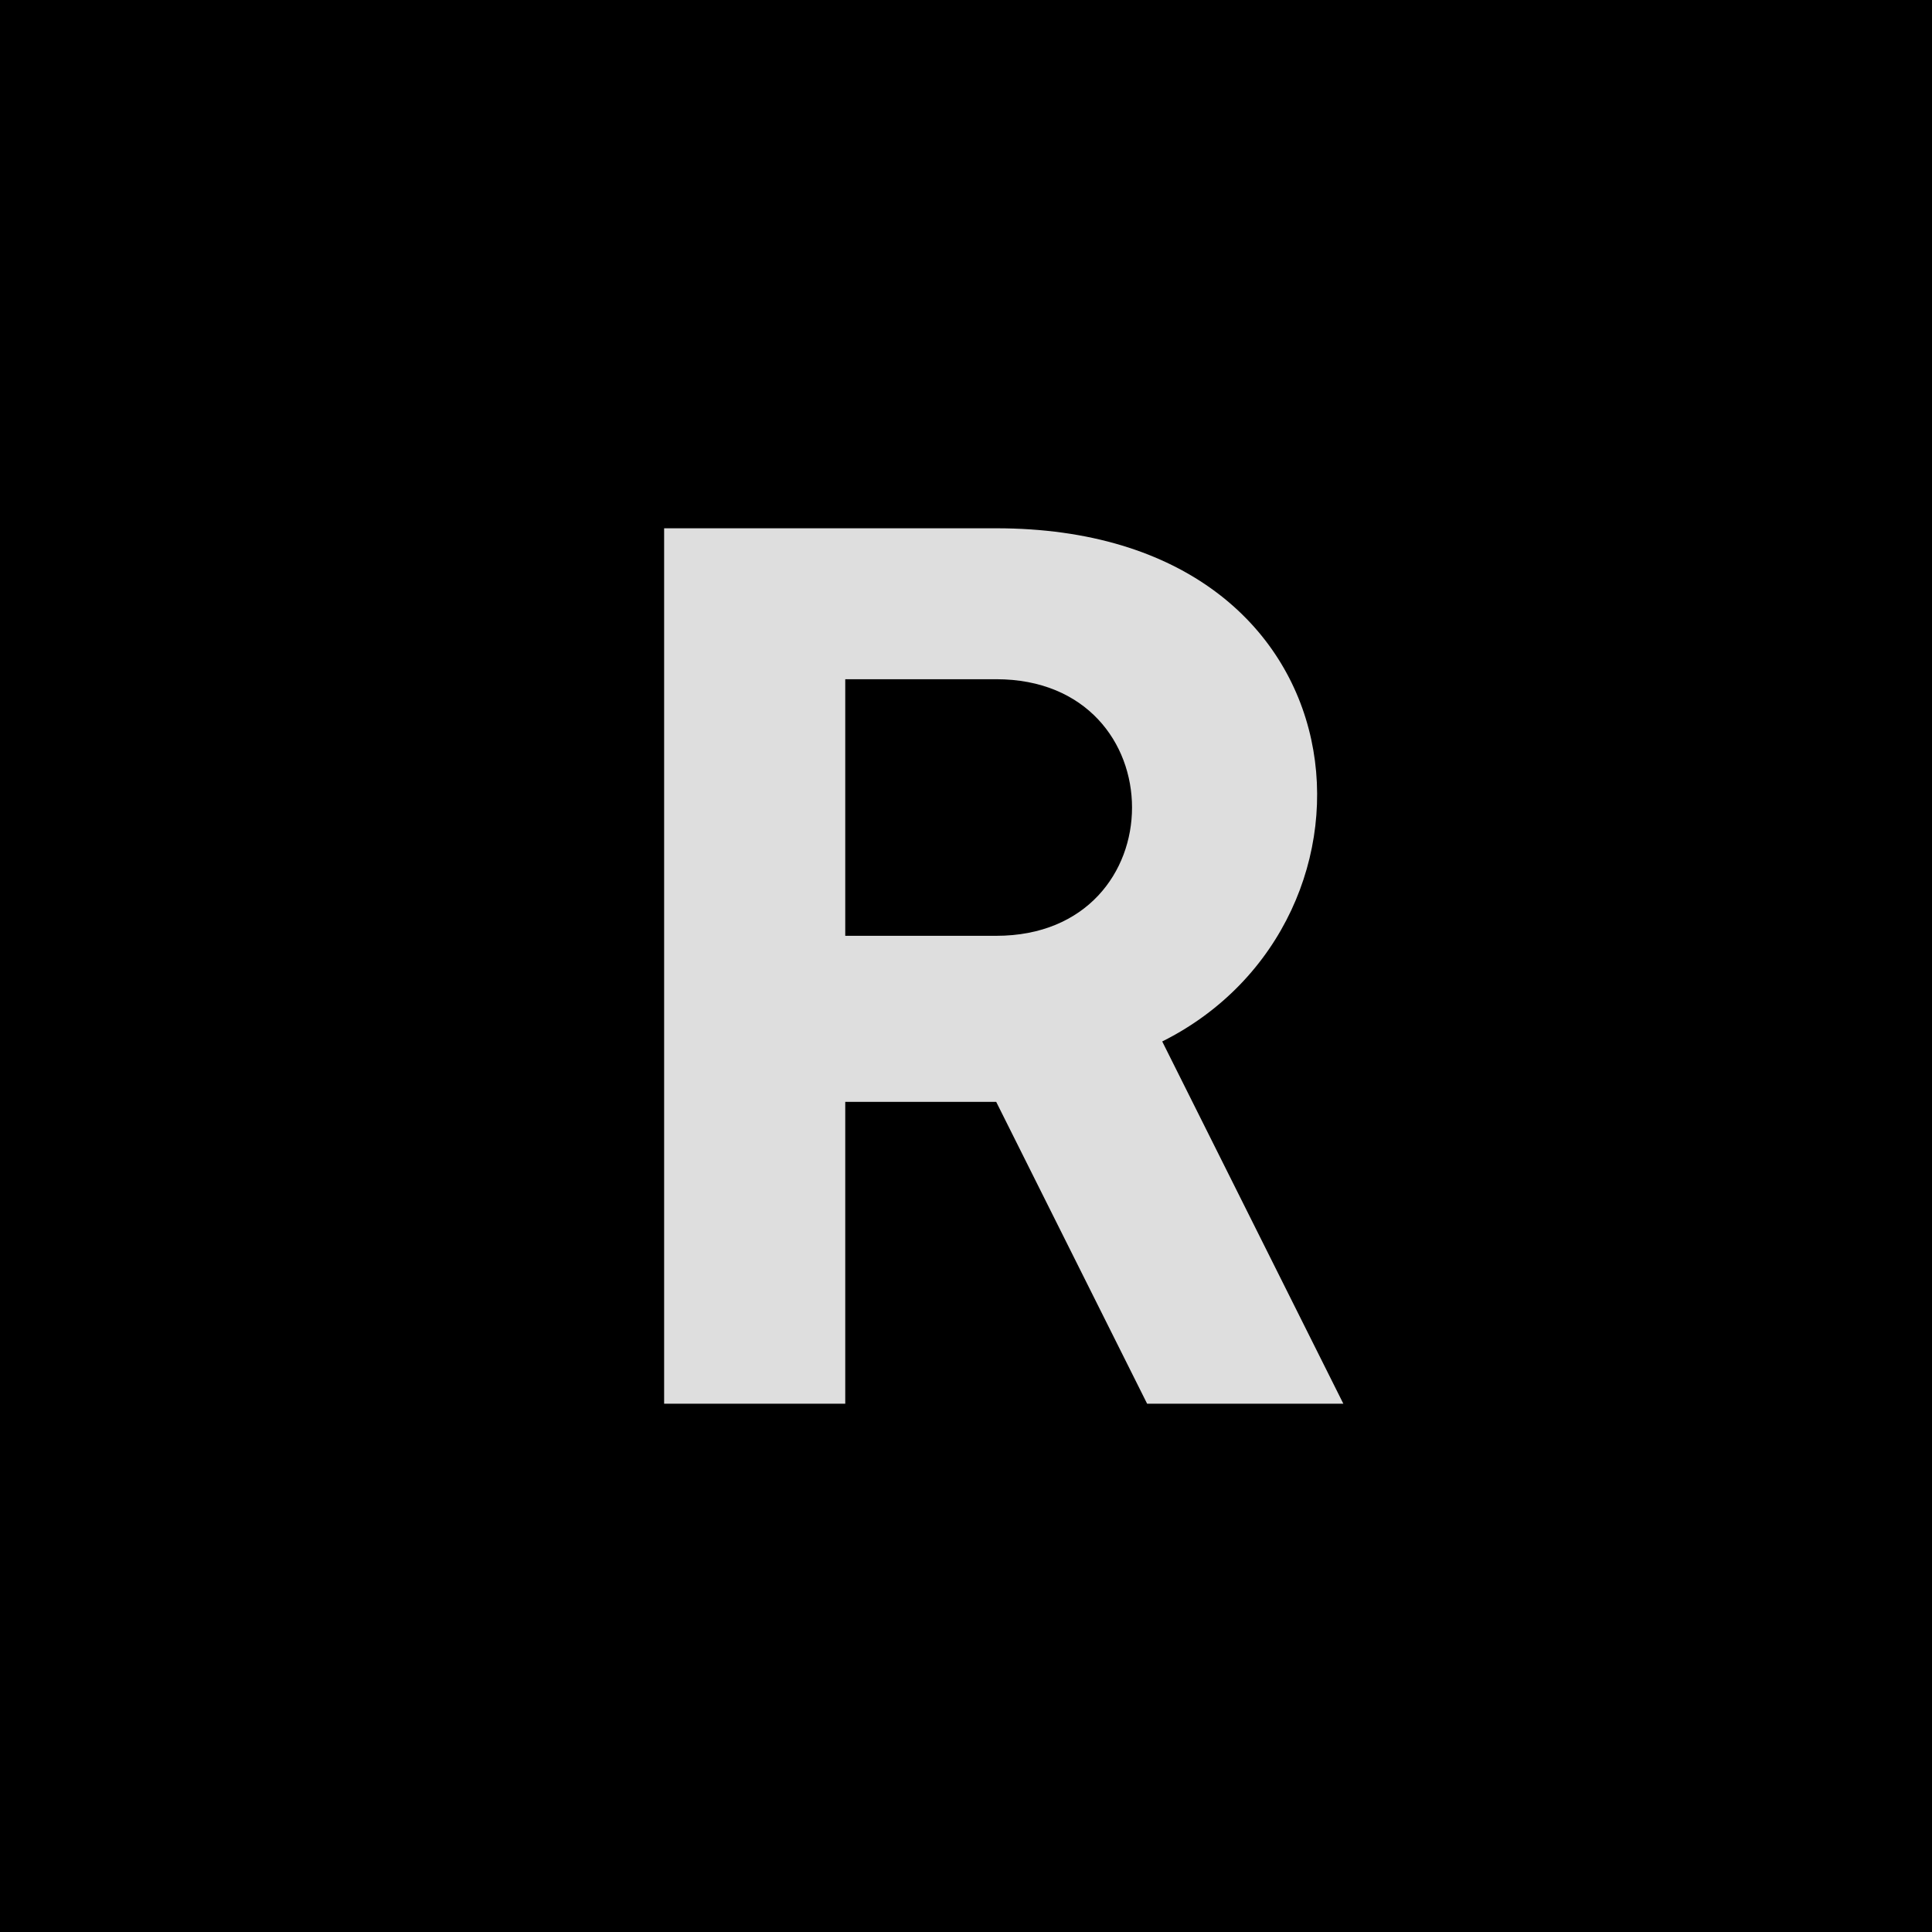 <?xml version="1.0" encoding="UTF-8"?><svg width="512" height="512" viewBox="0 0 128 128" xmlns="http://www.w3.org/2000/svg"><rect width="128" height="128" fill="#000"/><path fill="#dedede" d="M44,35h22C91,35 93,61 77,69L89,93h-13L66,73h-10v20h-12zM56,45v17h10C78,62 78,45 66,45z"/></svg>